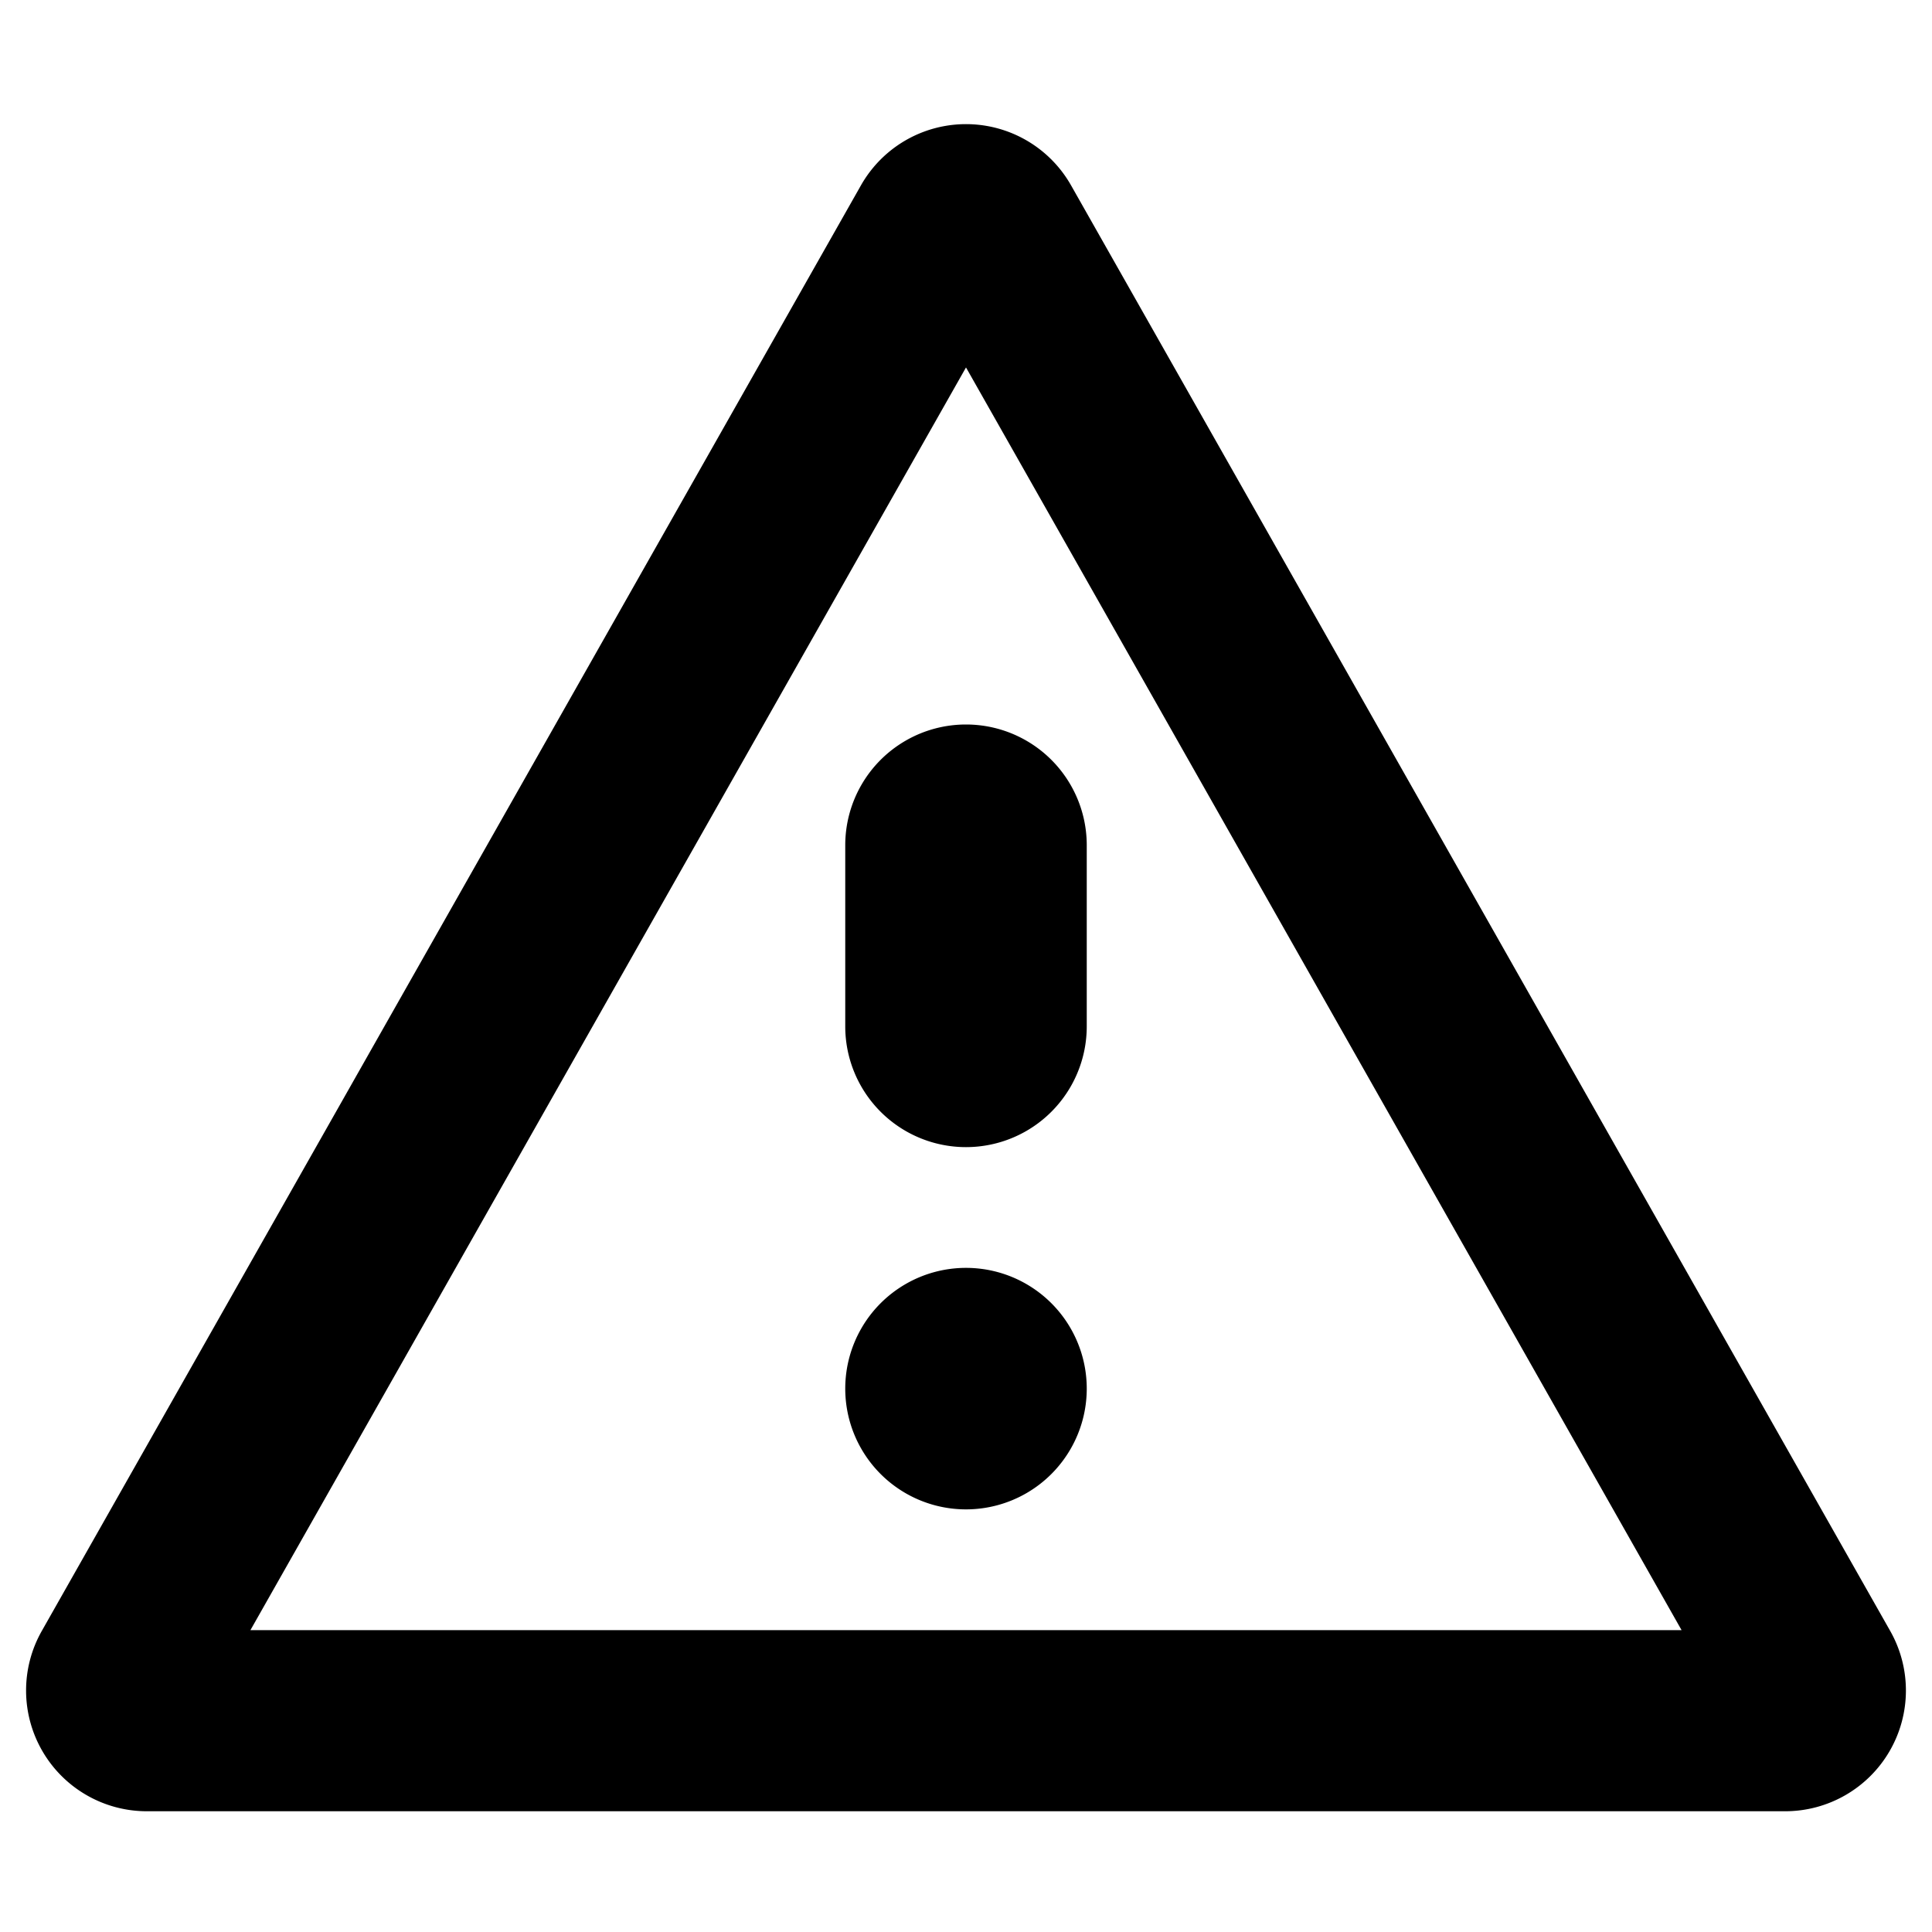 <svg xmlns="http://www.w3.org/2000/svg" viewBox="0 0 16 16" fill="currentColor">
  <path d="M9 11.5a1 1 0 1 1-2 0 1 1 0 0 1 2 0zm0-3V7a1 1 0 1 0-2 0v1.5a1 1 0 0 0 2 0z"/>
  <path fill-rule="evenodd" d="m8.87 1.535 6.784 11.972a1 1 0 0 1-.87 1.493H1.216a1 1 0 0 1-.87-1.493L7.13 1.535a1 1 0 0 1 1.74 0zM8 3.043 2.074 13.5h11.852L8 3.043z"/>
</svg>
